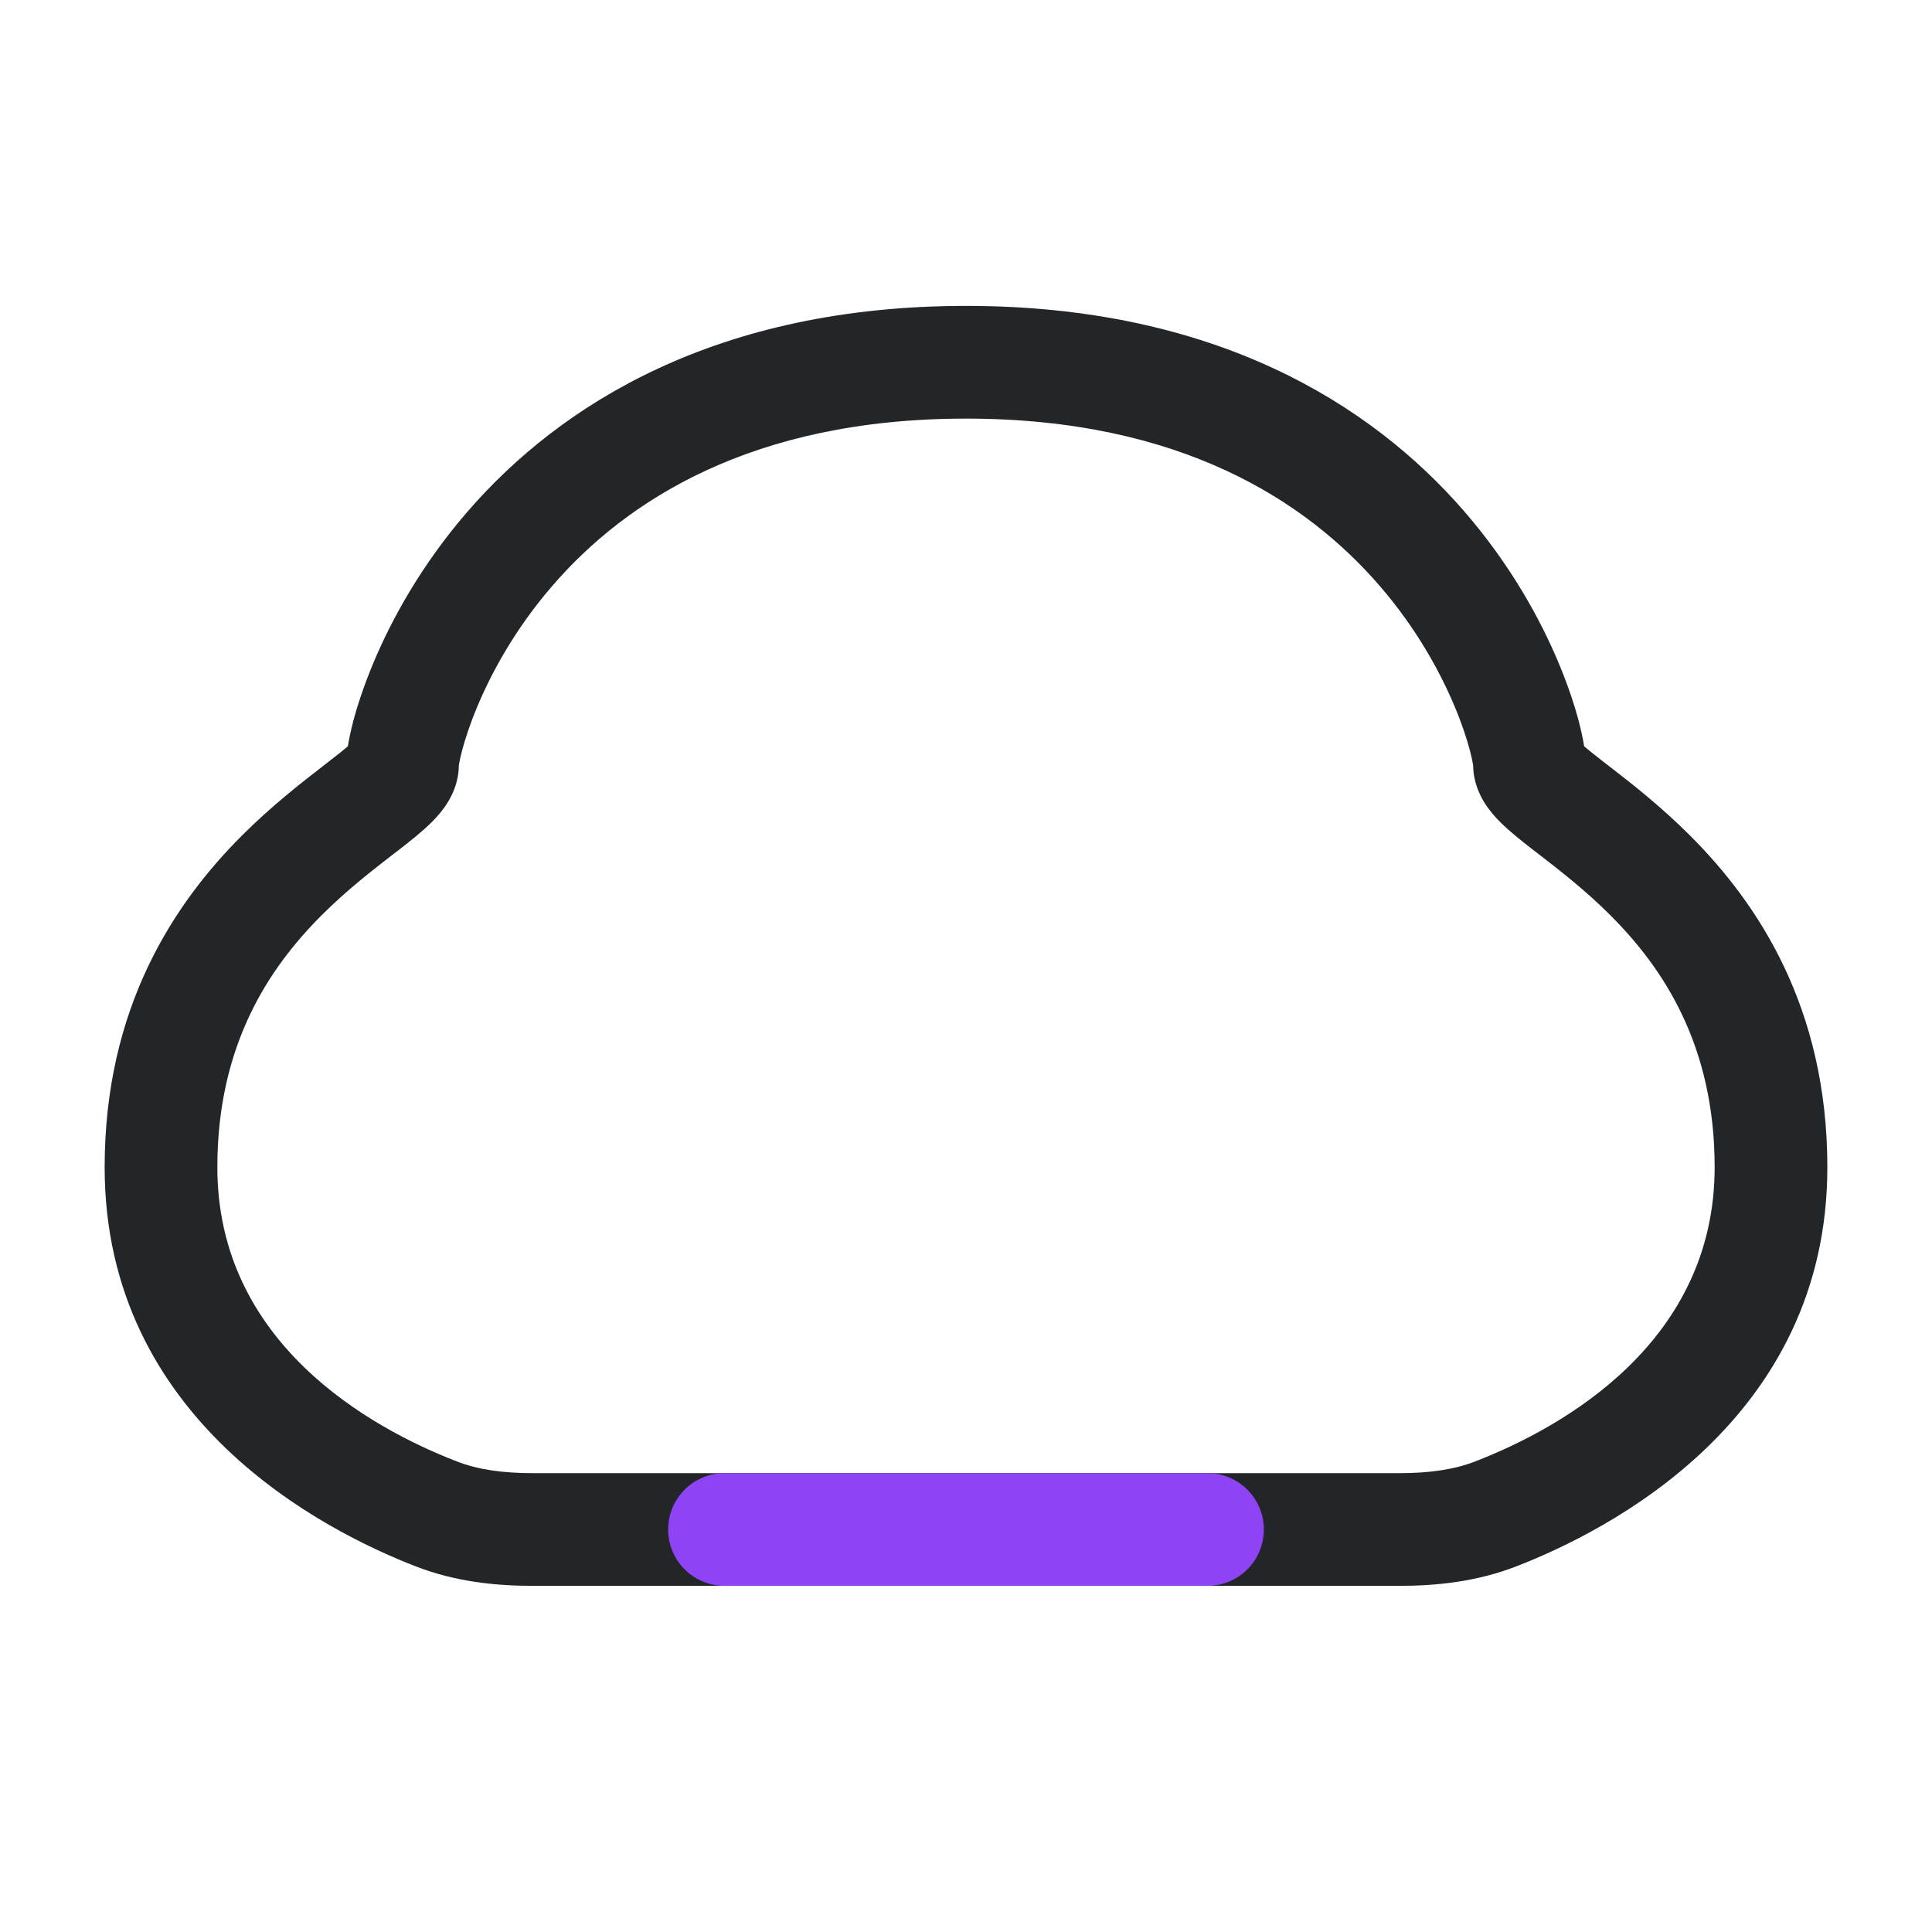 <svg width="24" height="24" viewBox="0 0 24 24" fill="none" xmlns="http://www.w3.org/2000/svg">
<path fill-rule="evenodd" clip-rule="evenodd" d="M5.7 9.508C5.7 9.508 5.7 9.506 5.7 9.5C5.7 9.707 5.623 9.868 5.562 9.967C5.5 10.068 5.426 10.15 5.366 10.21C5.248 10.328 5.096 10.448 4.961 10.553C4.933 10.574 4.905 10.596 4.876 10.618C4.605 10.828 4.301 11.064 3.995 11.37C3.339 12.026 2.7 12.983 2.7 14.5C2.7 16.676 4.586 17.732 5.671 18.153C5.942 18.259 6.255 18.3 6.616 18.3H17.384C17.745 18.3 18.058 18.259 18.329 18.153C19.414 17.732 21.3 16.676 21.3 14.5C21.3 12.983 20.661 12.026 20.005 11.37C19.699 11.064 19.395 10.828 19.124 10.618C19.095 10.596 19.067 10.574 19.039 10.553C18.904 10.448 18.752 10.328 18.634 10.21C18.574 10.15 18.5 10.068 18.438 9.967C18.377 9.868 18.3 9.707 18.3 9.5C18.3 9.506 18.3 9.508 18.3 9.508C18.299 9.509 18.293 9.449 18.259 9.32C18.222 9.181 18.162 8.995 18.071 8.778C17.889 8.343 17.592 7.8 17.133 7.271C16.233 6.232 14.674 5.2 12 5.2C9.326 5.2 7.767 6.232 6.867 7.271C6.408 7.8 6.111 8.343 5.929 8.778C5.838 8.995 5.778 9.181 5.741 9.32C5.707 9.449 5.701 9.509 5.7 9.508ZM5.809 6.354C6.967 5.018 8.908 3.8 12 3.8C15.092 3.8 17.033 5.018 18.191 6.354C18.762 7.013 19.133 7.688 19.363 8.238C19.478 8.513 19.559 8.76 19.613 8.963C19.639 9.065 19.663 9.171 19.679 9.271C19.728 9.313 19.798 9.37 19.898 9.447C19.925 9.468 19.953 9.49 19.982 9.512C20.251 9.72 20.623 10.008 20.995 10.38C21.839 11.224 22.7 12.517 22.7 14.5C22.7 17.642 19.97 19.018 18.836 19.458C18.344 19.649 17.842 19.7 17.384 19.7H6.616C6.158 19.7 5.656 19.649 5.164 19.458C4.03 19.018 1.3 17.642 1.3 14.5C1.3 12.517 2.161 11.224 3.005 10.38C3.377 10.008 3.749 9.72 4.018 9.512C4.047 9.49 4.075 9.468 4.101 9.447C4.202 9.37 4.272 9.313 4.321 9.271C4.337 9.171 4.361 9.065 4.387 8.963C4.441 8.76 4.522 8.513 4.637 8.238C4.867 7.688 5.238 7.013 5.809 6.354Z" fill="#222628"/>
<path fill-rule="evenodd" clip-rule="evenodd" d="M8.3 19C8.3 18.613 8.613 18.3 9 18.3H15C15.387 18.3 15.7 18.613 15.7 19C15.7 19.387 15.387 19.7 15 19.7H9C8.613 19.7 8.3 19.387 8.3 19Z" fill="#8E44F4"/>
</svg>
